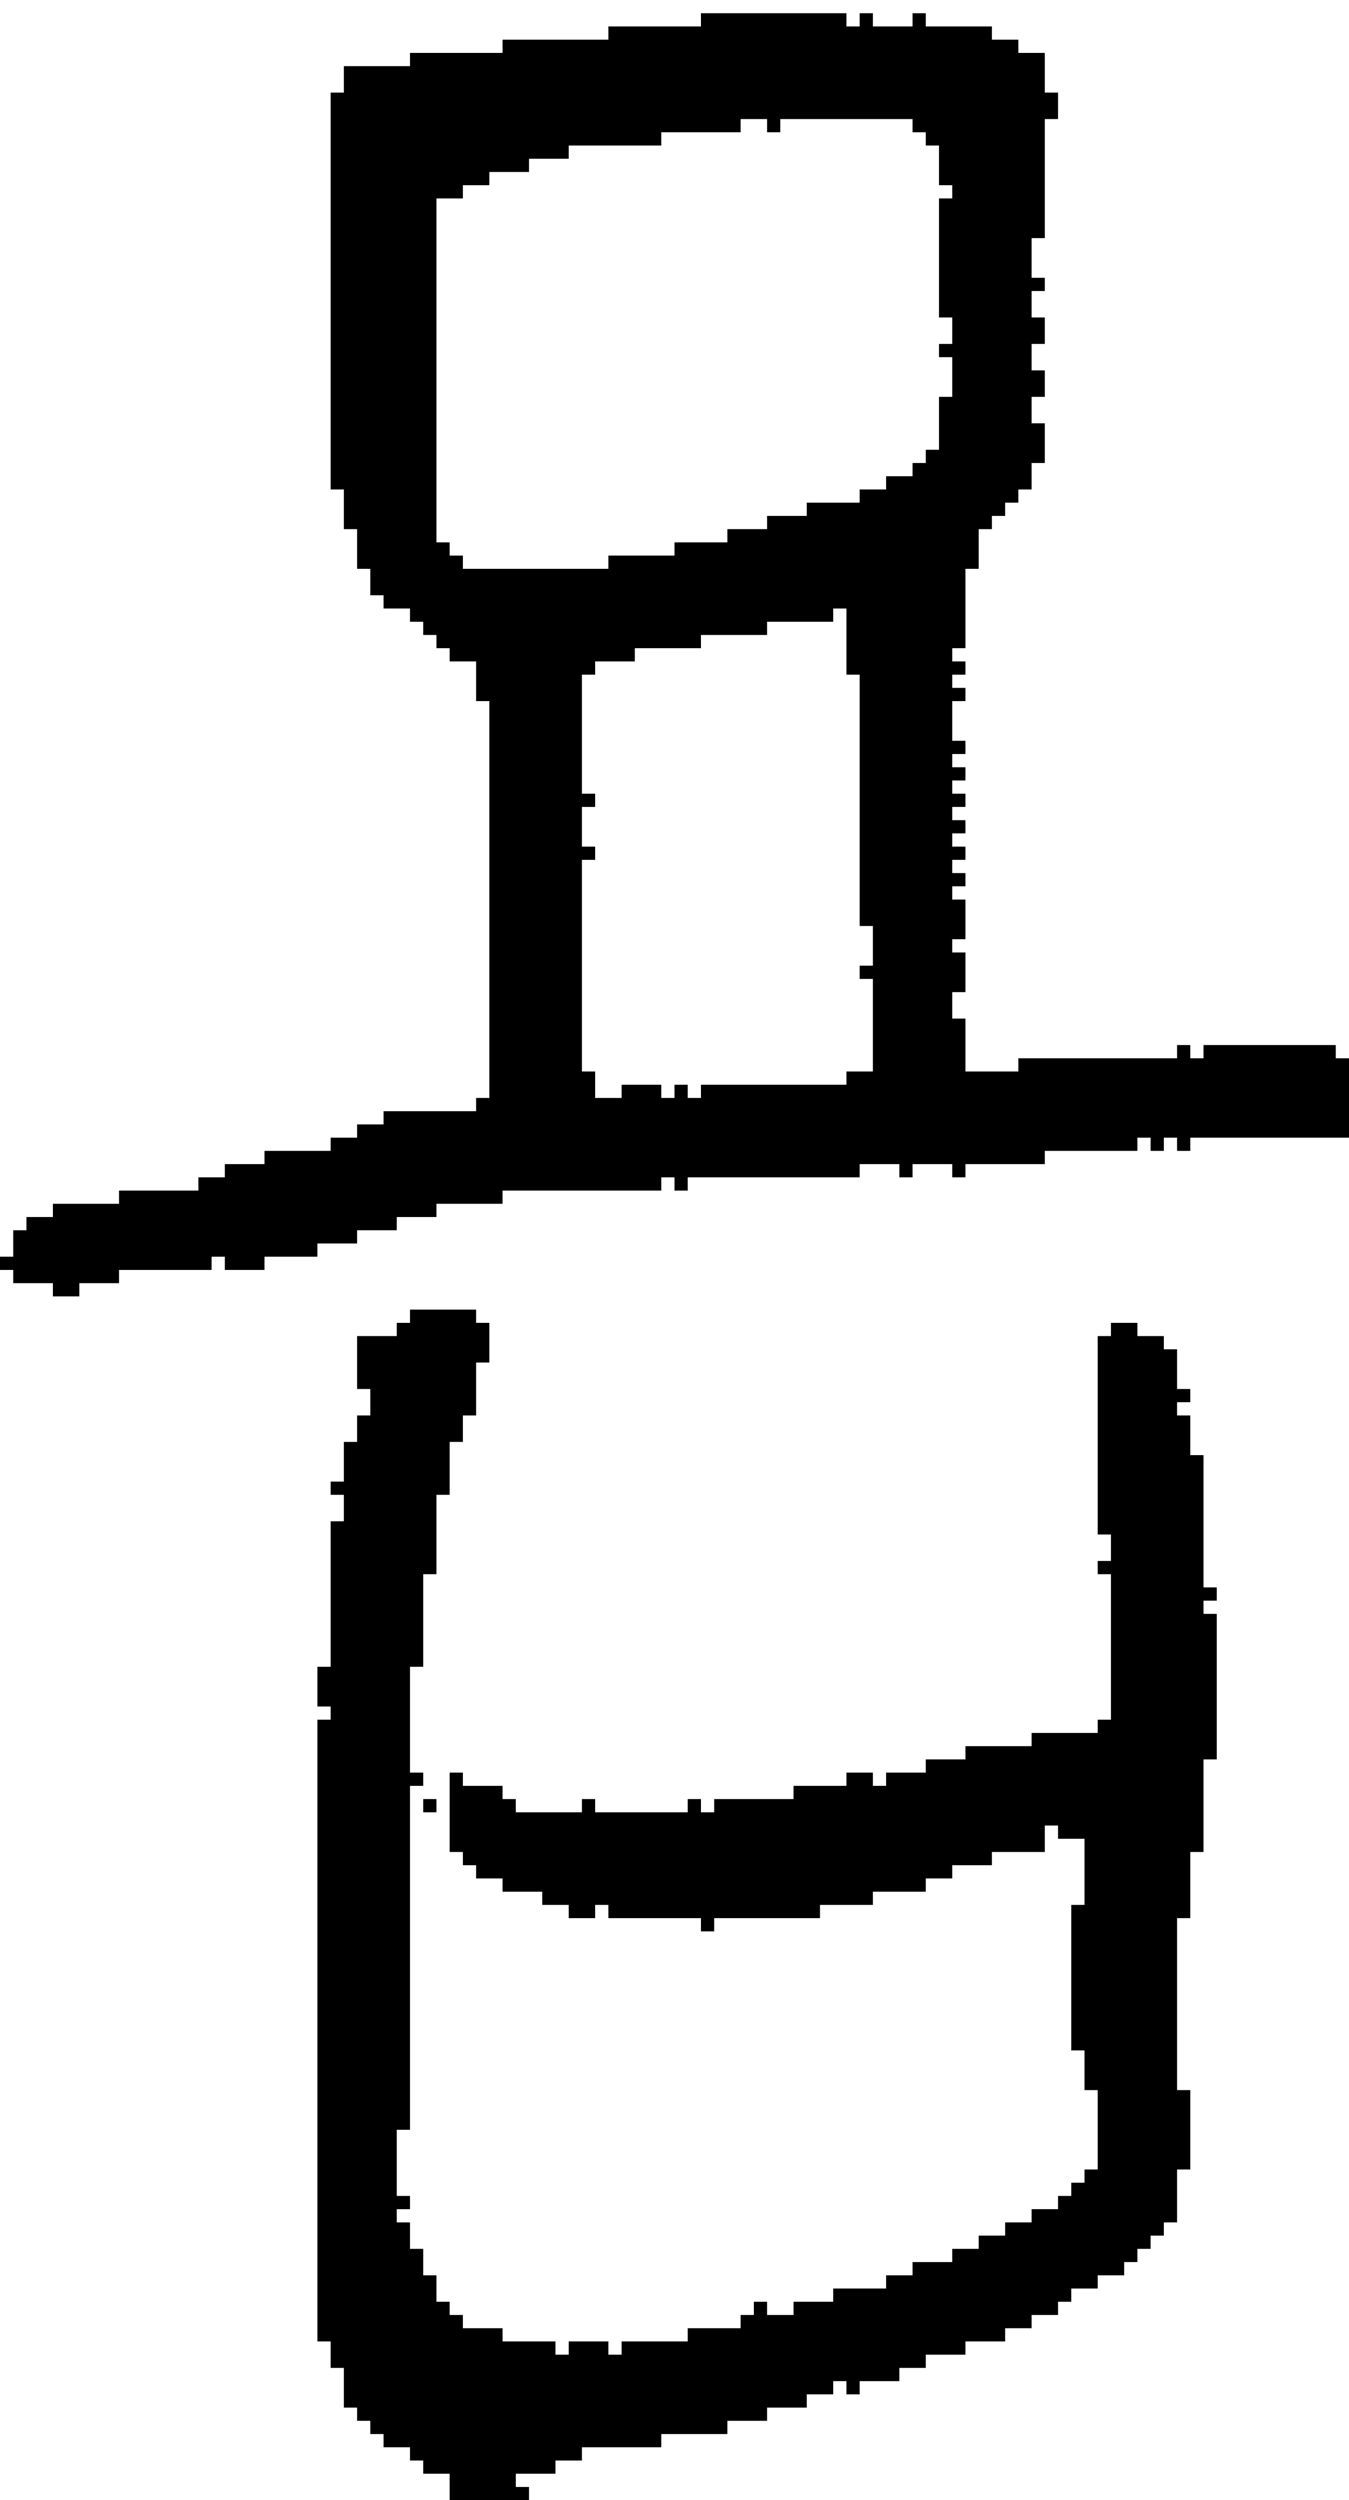 <?xml version="1.0" encoding="UTF-8" standalone="no"?>
<!DOCTYPE svg PUBLIC "-//W3C//DTD SVG 1.1//EN" 
  "http://www.w3.org/Graphics/SVG/1.1/DTD/svg11.dtd">
<svg width="102" height="189"
     xmlns="http://www.w3.org/2000/svg" version="1.1">
 <path d="  M 33,15  L 35,15  L 35,14  L 37,14  L 37,13  L 40,13  L 40,12  L 43,12  L 43,11  L 50,11  L 50,10  L 56,10  L 56,9  L 58,9  L 58,10  L 59,10  L 59,9  L 69,9  L 69,10  L 70,10  L 70,11  L 71,11  L 71,14  L 72,14  L 72,15  L 71,15  L 71,24  L 72,24  L 72,26  L 71,26  L 71,27  L 72,27  L 72,30  L 71,30  L 71,34  L 70,34  L 70,35  L 69,35  L 69,36  L 67,36  L 67,37  L 65,37  L 65,38  L 61,38  L 61,39  L 58,39  L 58,40  L 55,40  L 55,41  L 51,41  L 51,42  L 46,42  L 46,43  L 35,43  L 35,42  L 34,42  L 34,41  L 33,41  Z  M 38,91  L 38,90  L 50,90  L 50,89  L 51,89  L 51,90  L 52,90  L 52,89  L 65,89  L 65,88  L 68,88  L 68,89  L 69,89  L 69,88  L 72,88  L 72,89  L 73,89  L 73,88  L 79,88  L 79,87  L 86,87  L 86,86  L 87,86  L 87,87  L 88,87  L 88,86  L 89,86  L 89,87  L 90,87  L 90,86  L 102,86  L 102,80  L 101,80  L 101,79  L 91,79  L 91,80  L 90,80  L 90,79  L 89,79  L 89,80  L 77,80  L 77,81  L 73,81  L 73,77  L 72,77  L 72,75  L 73,75  L 73,72  L 72,72  L 72,71  L 73,71  L 73,68  L 72,68  L 72,67  L 73,67  L 73,66  L 72,66  L 72,65  L 73,65  L 73,64  L 72,64  L 72,63  L 73,63  L 73,62  L 72,62  L 72,61  L 73,61  L 73,60  L 72,60  L 72,59  L 73,59  L 73,58  L 72,58  L 72,57  L 73,57  L 73,56  L 72,56  L 72,53  L 73,53  L 73,52  L 72,52  L 72,51  L 73,51  L 73,50  L 72,50  L 72,49  L 73,49  L 73,43  L 74,43  L 74,40  L 75,40  L 75,39  L 76,39  L 76,38  L 77,38  L 77,37  L 78,37  L 78,35  L 79,35  L 79,32  L 78,32  L 78,30  L 79,30  L 79,28  L 78,28  L 78,26  L 79,26  L 79,24  L 78,24  L 78,22  L 79,22  L 79,21  L 78,21  L 78,18  L 79,18  L 79,9  L 80,9  L 80,7  L 79,7  L 79,4  L 77,4  L 77,3  L 75,3  L 75,2  L 70,2  L 70,1  L 69,1  L 69,2  L 66,2  L 66,1  L 65,1  L 65,2  L 64,2  L 64,1  L 53,1  L 53,2  L 46,2  L 46,3  L 38,3  L 38,4  L 31,4  L 31,5  L 26,5  L 26,7  L 25,7  L 25,37  L 26,37  L 26,40  L 27,40  L 27,43  L 28,43  L 28,45  L 29,45  L 29,46  L 31,46  L 31,47  L 32,47  L 32,48  L 33,48  L 33,49  L 34,49  L 34,50  L 36,50  L 36,53  L 37,53  L 37,83  L 36,83  L 36,84  L 29,84  L 29,85  L 27,85  L 27,86  L 25,86  L 25,87  L 20,87  L 20,88  L 17,88  L 17,89  L 15,89  L 15,90  L 9,90  L 9,91  L 4,91  L 4,92  L 2,92  L 2,93  L 1,93  L 1,95  L 0,95  L 0,96  L 1,96  L 1,97  L 4,97  L 4,98  L 6,98  L 6,97  L 9,97  L 9,96  L 16,96  L 16,95  L 17,95  L 17,96  L 20,96  L 20,95  L 24,95  L 24,94  L 27,94  L 27,93  L 30,93  L 30,92  L 33,92  L 33,91  Z  M 64,82  L 53,82  L 53,83  L 52,83  L 52,82  L 51,82  L 51,83  L 50,83  L 50,82  L 47,82  L 47,83  L 45,83  L 45,81  L 44,81  L 44,65  L 45,65  L 45,64  L 44,64  L 44,61  L 45,61  L 45,60  L 44,60  L 44,51  L 45,51  L 45,50  L 48,50  L 48,49  L 53,49  L 53,48  L 58,48  L 58,47  L 63,47  L 63,46  L 64,46  L 64,51  L 65,51  L 65,70  L 66,70  L 66,73  L 65,73  L 65,74  L 66,74  L 66,81  L 64,81  Z  " style="fill:rgb(0, 0, 0); fill-opacity:1.000; stroke:none;" />
 <path d="  M 36,103  L 37,103  L 37,100  L 36,100  L 36,99  L 31,99  L 31,100  L 30,100  L 30,101  L 27,101  L 27,105  L 28,105  L 28,107  L 27,107  L 27,109  L 26,109  L 26,112  L 25,112  L 25,113  L 26,113  L 26,115  L 25,115  L 25,126  L 24,126  L 24,129  L 25,129  L 25,130  L 24,130  L 24,177  L 25,177  L 25,179  L 26,179  L 26,182  L 27,182  L 27,183  L 28,183  L 28,184  L 29,184  L 29,185  L 31,185  L 31,186  L 32,186  L 32,187  L 34,187  L 34,189  L 40,189  L 40,188  L 39,188  L 39,187  L 42,187  L 42,186  L 44,186  L 44,185  L 50,185  L 50,184  L 55,184  L 55,183  L 58,183  L 58,182  L 61,182  L 61,181  L 63,181  L 63,180  L 64,180  L 64,181  L 65,181  L 65,180  L 68,180  L 68,179  L 70,179  L 70,178  L 73,178  L 73,177  L 76,177  L 76,176  L 78,176  L 78,175  L 80,175  L 80,174  L 81,174  L 81,173  L 83,173  L 83,172  L 85,172  L 85,171  L 86,171  L 86,170  L 87,170  L 87,169  L 88,169  L 88,168  L 89,168  L 89,164  L 90,164  L 90,158  L 89,158  L 89,145  L 90,145  L 90,140  L 91,140  L 91,133  L 92,133  L 92,122  L 91,122  L 91,121  L 92,121  L 92,120  L 91,120  L 91,110  L 90,110  L 90,107  L 89,107  L 89,106  L 90,106  L 90,105  L 89,105  L 89,102  L 88,102  L 88,101  L 86,101  L 86,100  L 84,100  L 84,101  L 83,101  L 83,116  L 84,116  L 84,118  L 83,118  L 83,119  L 84,119  L 84,130  L 83,130  L 83,131  L 78,131  L 78,132  L 73,132  L 73,133  L 70,133  L 70,134  L 67,134  L 67,135  L 66,135  L 66,134  L 64,134  L 64,135  L 60,135  L 60,136  L 54,136  L 54,137  L 53,137  L 53,136  L 52,136  L 52,137  L 45,137  L 45,136  L 44,136  L 44,137  L 39,137  L 39,136  L 38,136  L 38,135  L 35,135  L 35,134  L 34,134  L 34,140  L 35,140  L 35,141  L 36,141  L 36,142  L 38,142  L 38,143  L 41,143  L 41,144  L 43,144  L 43,145  L 45,145  L 45,144  L 46,144  L 46,145  L 53,145  L 53,146  L 54,146  L 54,145  L 62,145  L 62,144  L 66,144  L 66,143  L 70,143  L 70,142  L 72,142  L 72,141  L 75,141  L 75,140  L 79,140  L 79,138  L 80,138  L 80,139  L 82,139  L 82,144  L 81,144  L 81,155  L 82,155  L 82,158  L 83,158  L 83,164  L 82,164  L 82,165  L 81,165  L 81,166  L 80,166  L 80,167  L 78,167  L 78,168  L 76,168  L 76,169  L 74,169  L 74,170  L 72,170  L 72,171  L 69,171  L 69,172  L 67,172  L 67,173  L 63,173  L 63,174  L 60,174  L 60,175  L 58,175  L 58,174  L 57,174  L 57,175  L 56,175  L 56,176  L 52,176  L 52,177  L 47,177  L 47,178  L 46,178  L 46,177  L 43,177  L 43,178  L 42,178  L 42,177  L 38,177  L 38,176  L 35,176  L 35,175  L 34,175  L 34,174  L 33,174  L 33,172  L 32,172  L 32,170  L 31,170  L 31,168  L 30,168  L 30,167  L 31,167  L 31,166  L 30,166  L 30,161  L 31,161  L 31,135  L 32,135  L 32,134  L 31,134  L 31,126  L 32,126  L 32,119  L 33,119  L 33,113  L 34,113  L 34,109  L 35,109  L 35,107  L 36,107  Z  " style="fill:rgb(0, 0, 0); fill-opacity:1.000; stroke:none;" />
 <path d="  M 32,136  L 32,137  L 33,137  L 33,136  Z  " style="fill:rgb(0, 0, 0); fill-opacity:1.000; stroke:none;" />
</svg>
